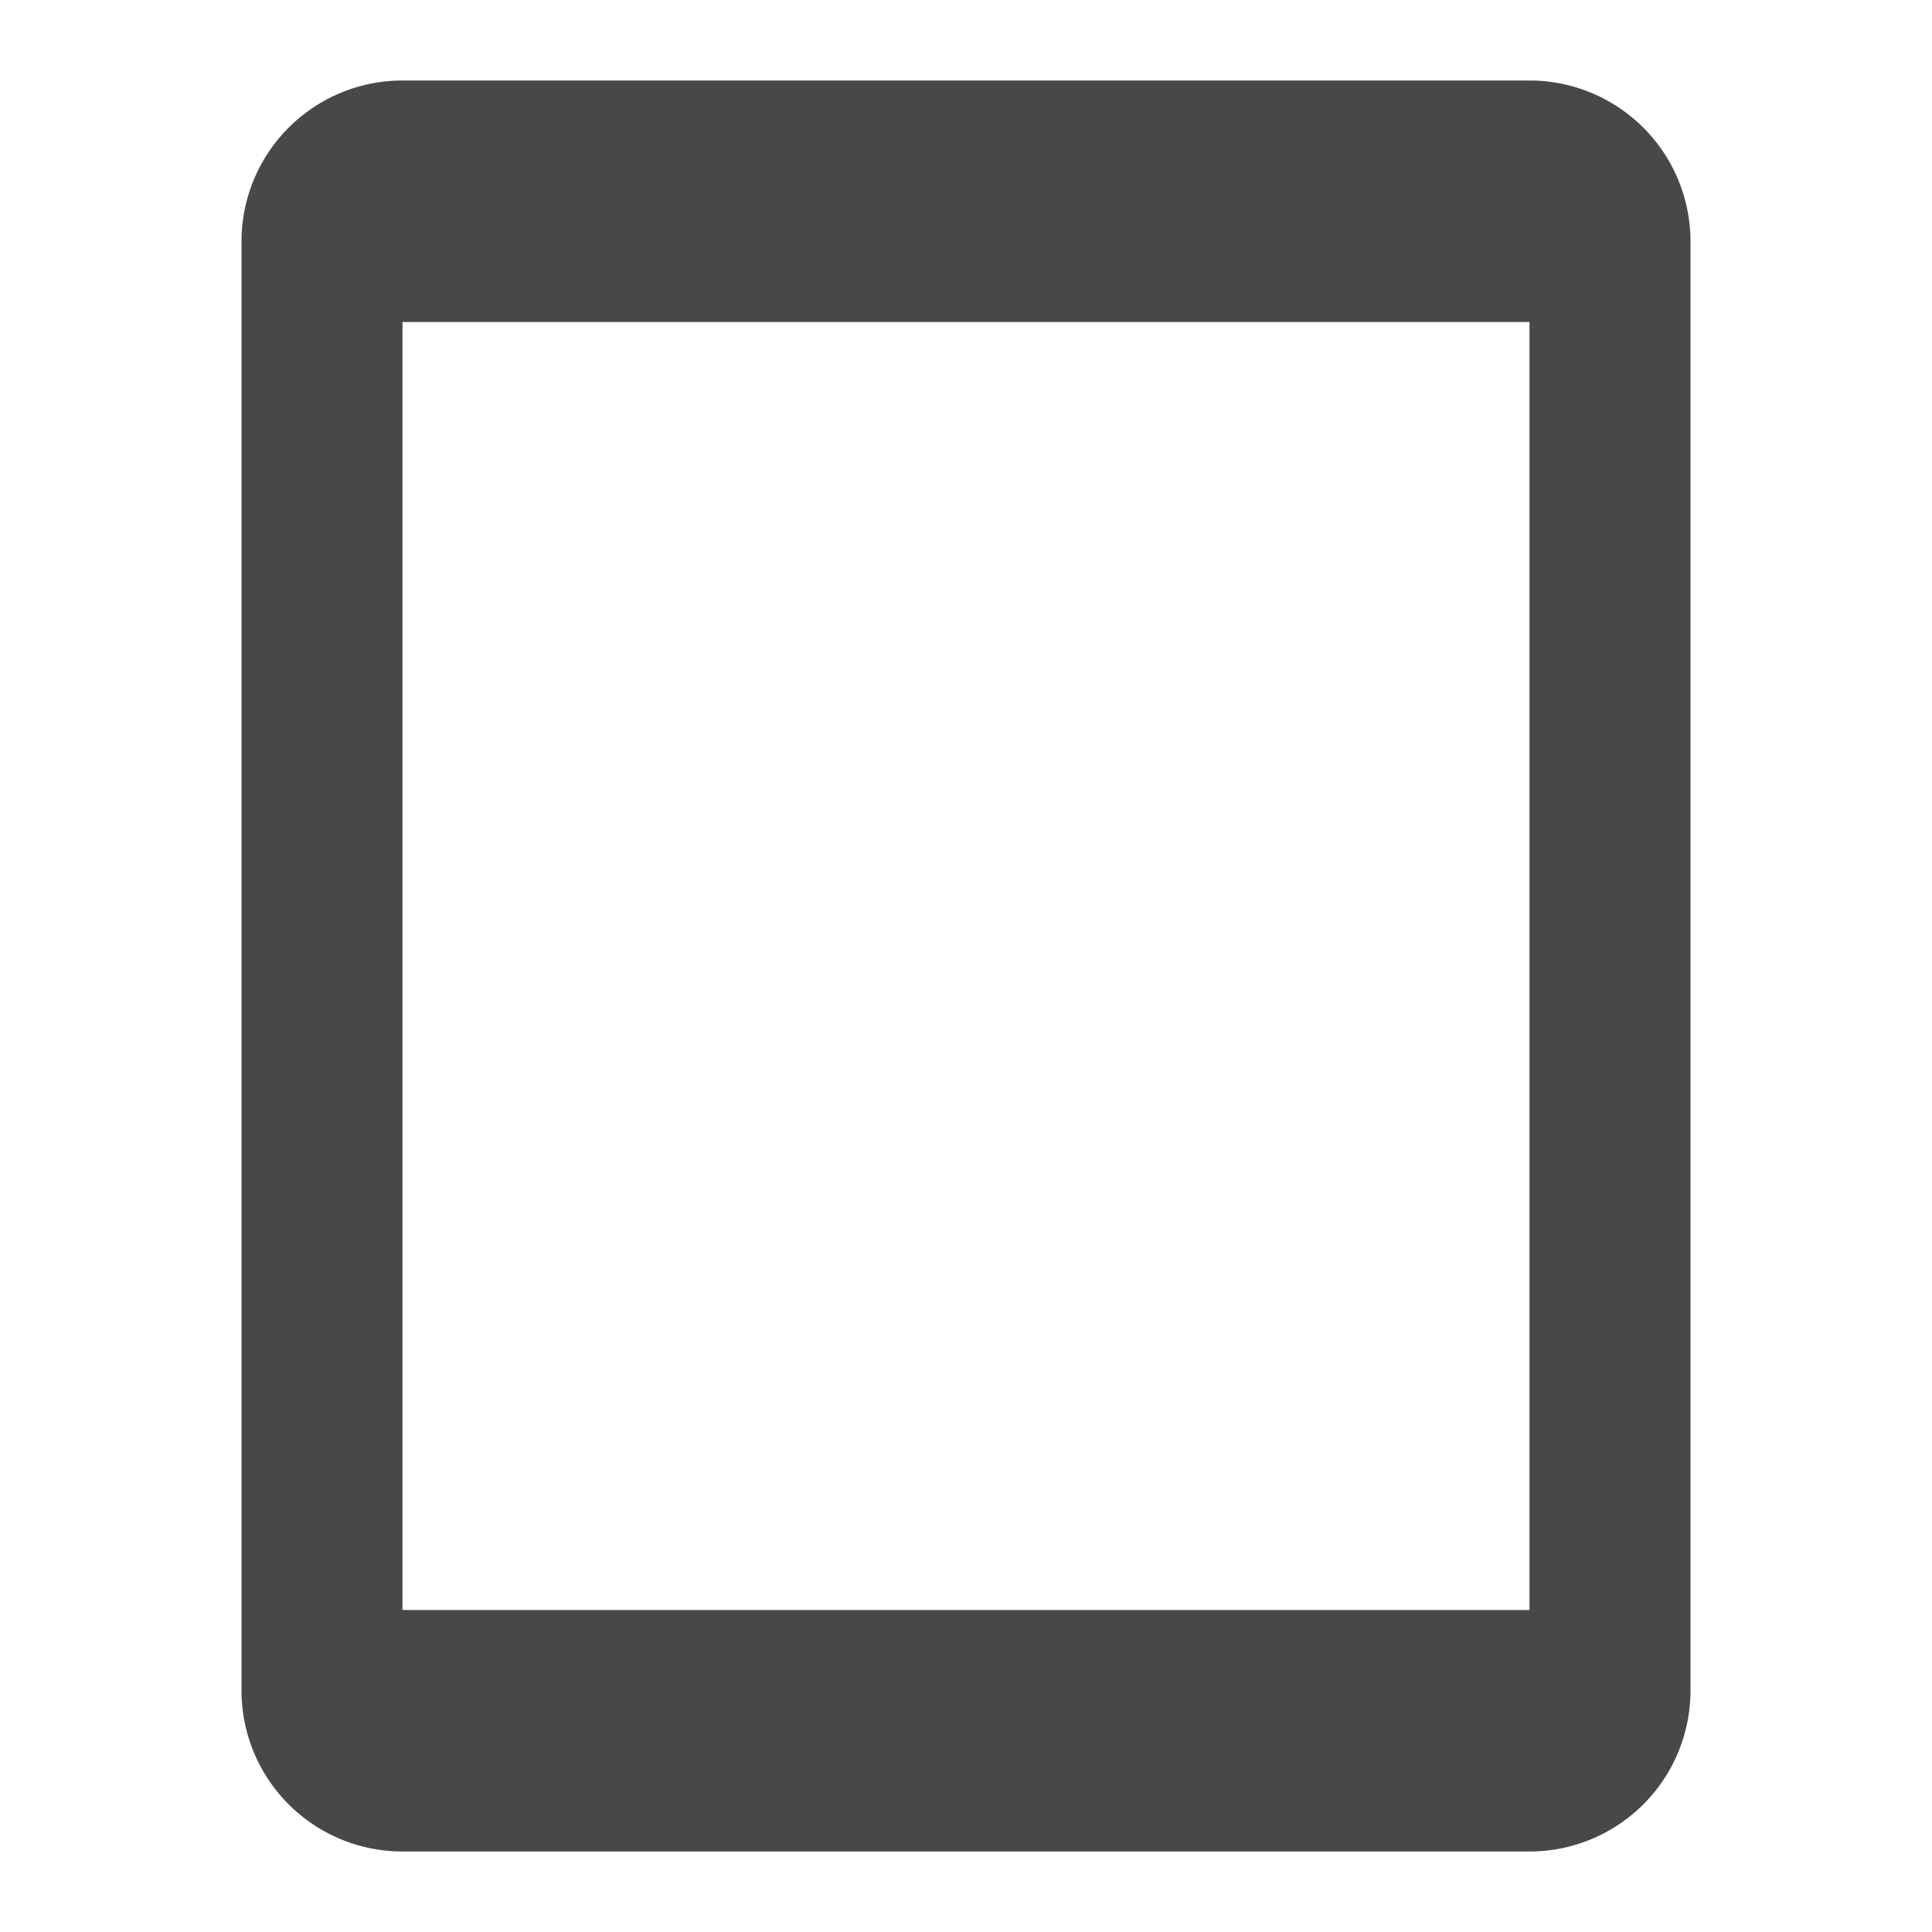 <svg xmlns="http://www.w3.org/2000/svg" viewBox="0 0 24 24">
  <defs>
    <style id="current-color-scheme" type="text/css">
      .ColorScheme-Text { color: #484848 }
    </style>
  </defs>
  <path class="ColorScheme-Text" style="fill:currentColor"
        d="m 5,1 a 2,2 0 0 0 -2,2 v 18 a 2,2 0 0 0 2,2 h 14 a 2,2 0 0 0 2,-2 v -18 a 2,2 0 0 0 -2,-2 z
           m 0,3 h 14 v 16 h -14"/>
</svg>
